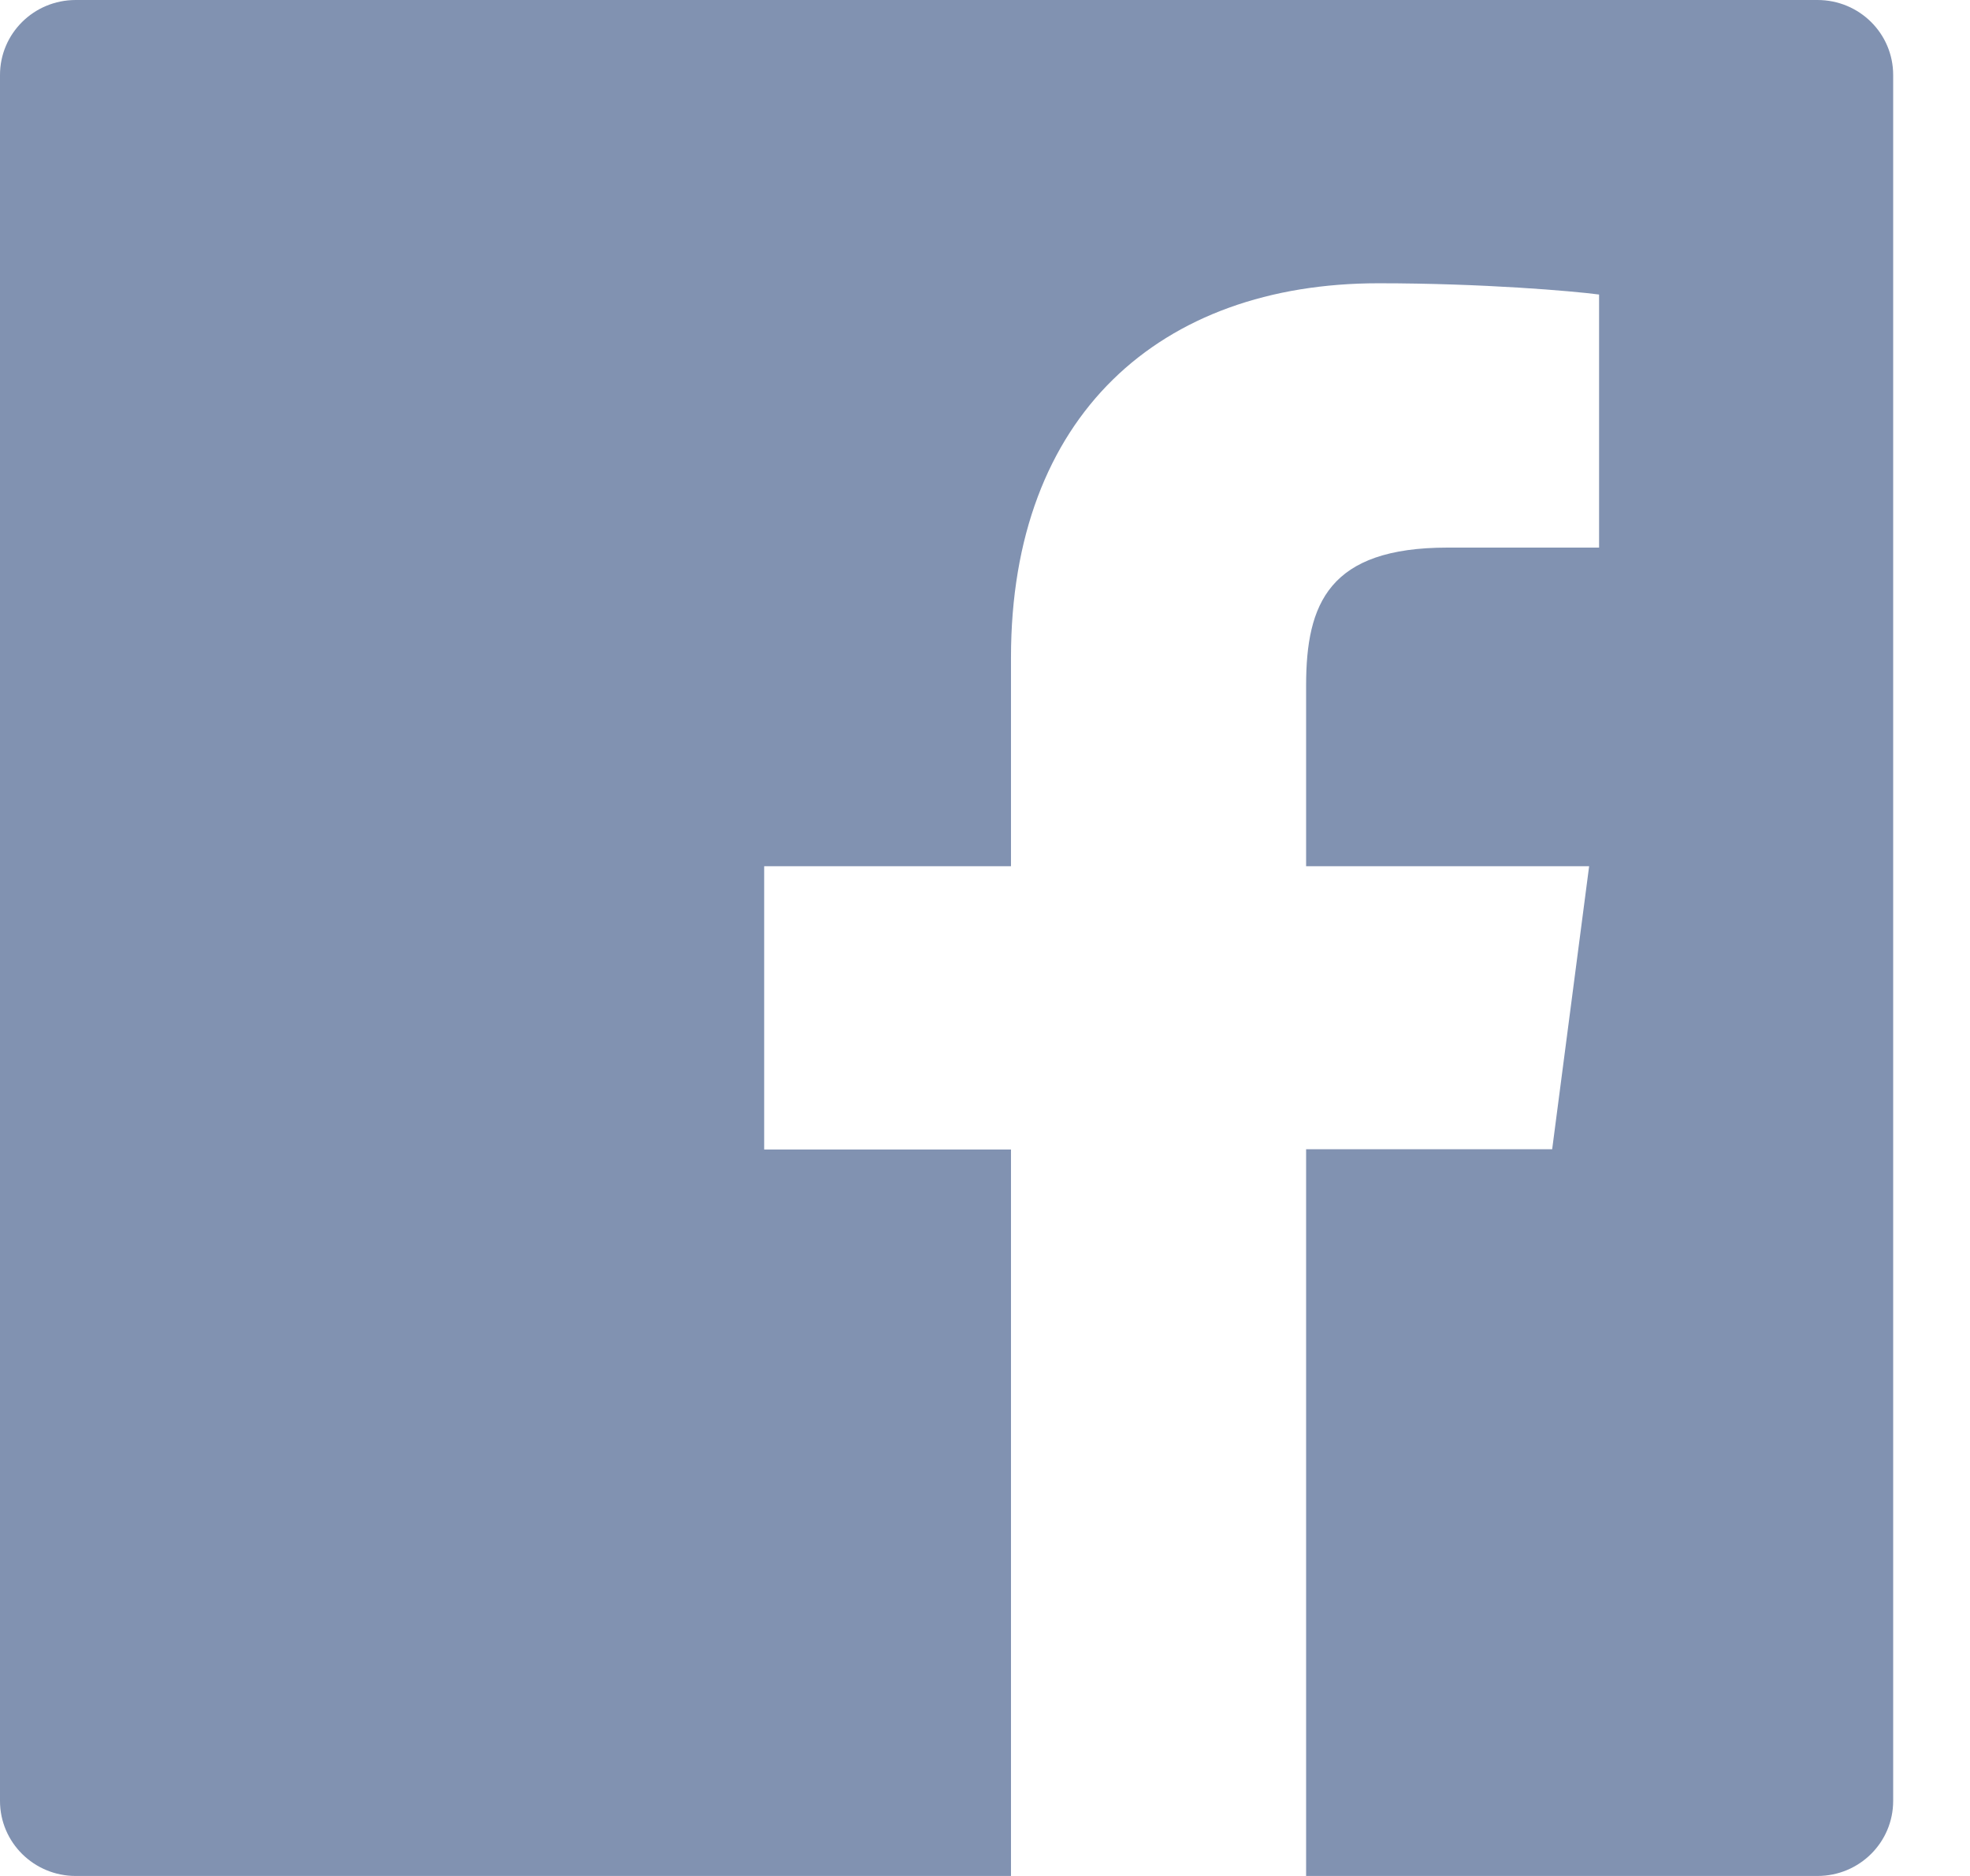 <svg width="21" height="20" viewBox="0 0 21 20" fill="none" xmlns="http://www.w3.org/2000/svg">
<path d="M19.374 0H0.807C0.361 0 0 0.357 0 0.8V19.2C0 19.642 0.361 20 0.807 20H19.374C19.821 20 20.181 19.642 20.181 19.2V0.8C20.181 0.357 19.821 0 19.374 0ZM17.043 5.838H15.431C14.167 5.838 13.923 6.433 13.923 7.308V9.235H16.94L16.546 12.252H13.923V20H10.777V12.255H8.146V9.235H10.777V7.01C10.777 4.428 12.369 3.02 14.694 3.02C15.809 3.02 16.766 3.103 17.046 3.14V5.838H17.043Z" fill="#8192B1"/>
</svg>
